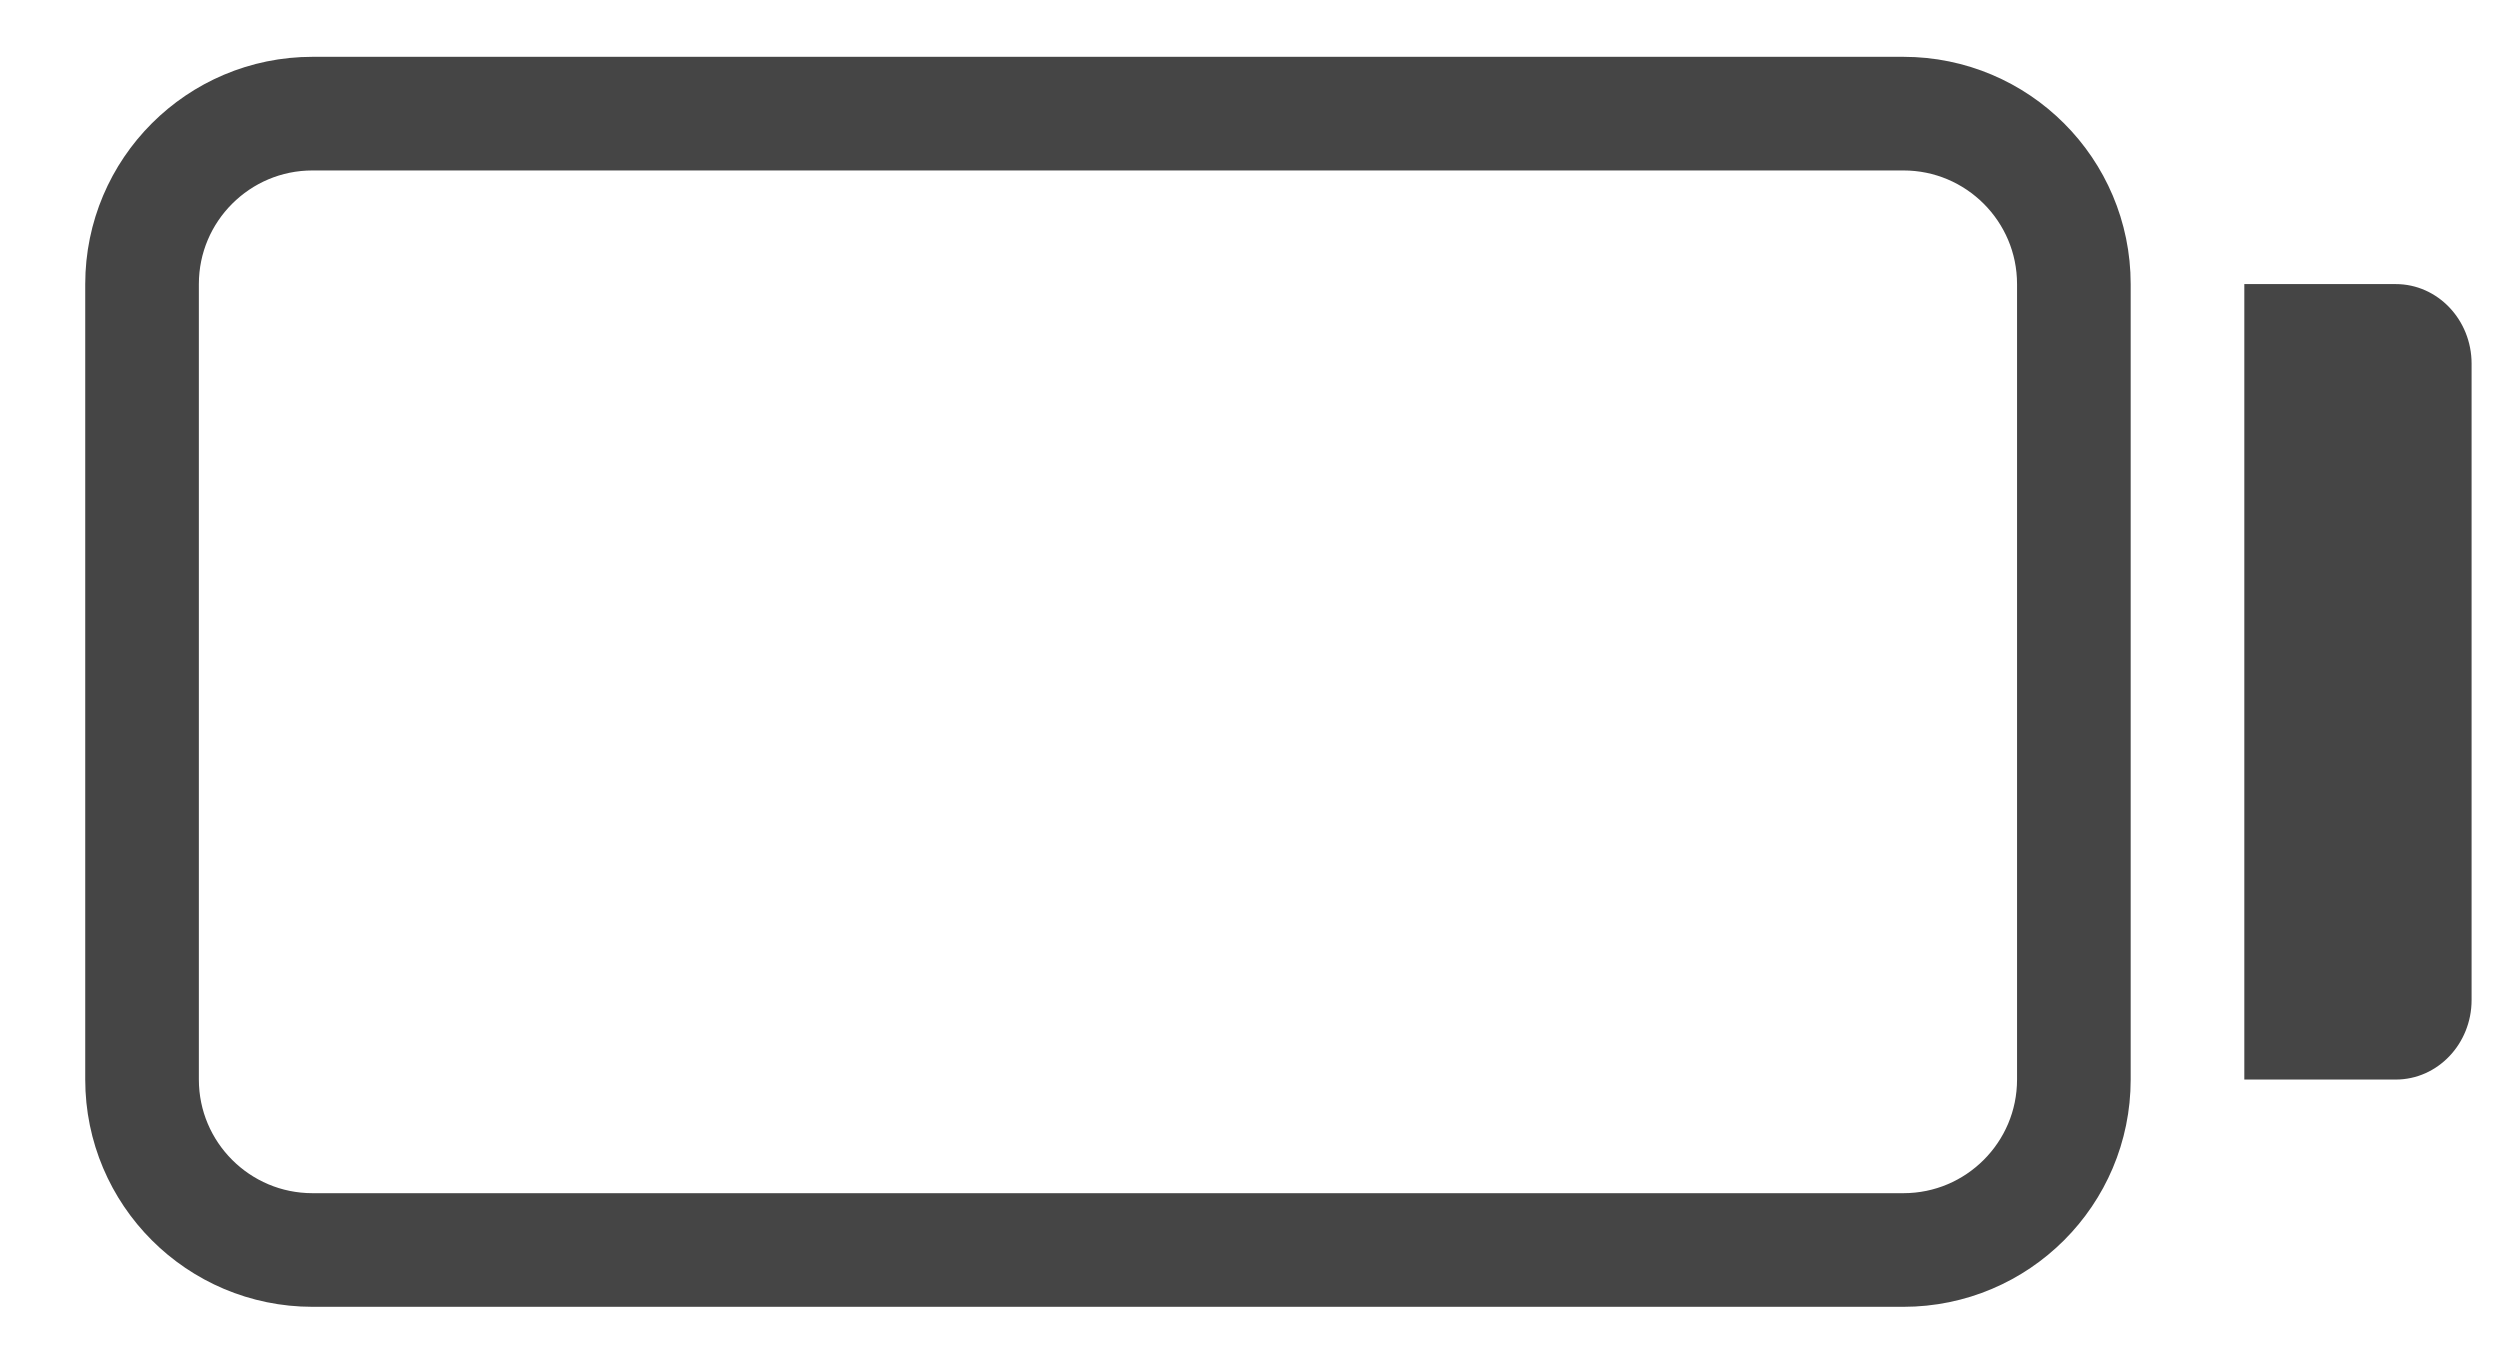 <svg width="22" height="12" viewBox="0 0 22 12" fill="none" xmlns="http://www.w3.org/2000/svg">
<path d="M2.75 1H16.75C17.578 1 18.25 1.672 18.25 2.5V9.5C18.25 10.328 17.578 11 16.75 11H2.75C1.922 11 1.25 10.328 1.25 9.5V2.5C1.25 1.672 1.922 1 2.75 1Z" stroke="#454545"/>
<path d="M21.083 2.5H19.75V9.5H21.083C21.451 9.5 21.75 9.186 21.75 8.8V3.2C21.75 2.814 21.451 2.5 21.083 2.5Z" fill="#454545"/>
</svg>
